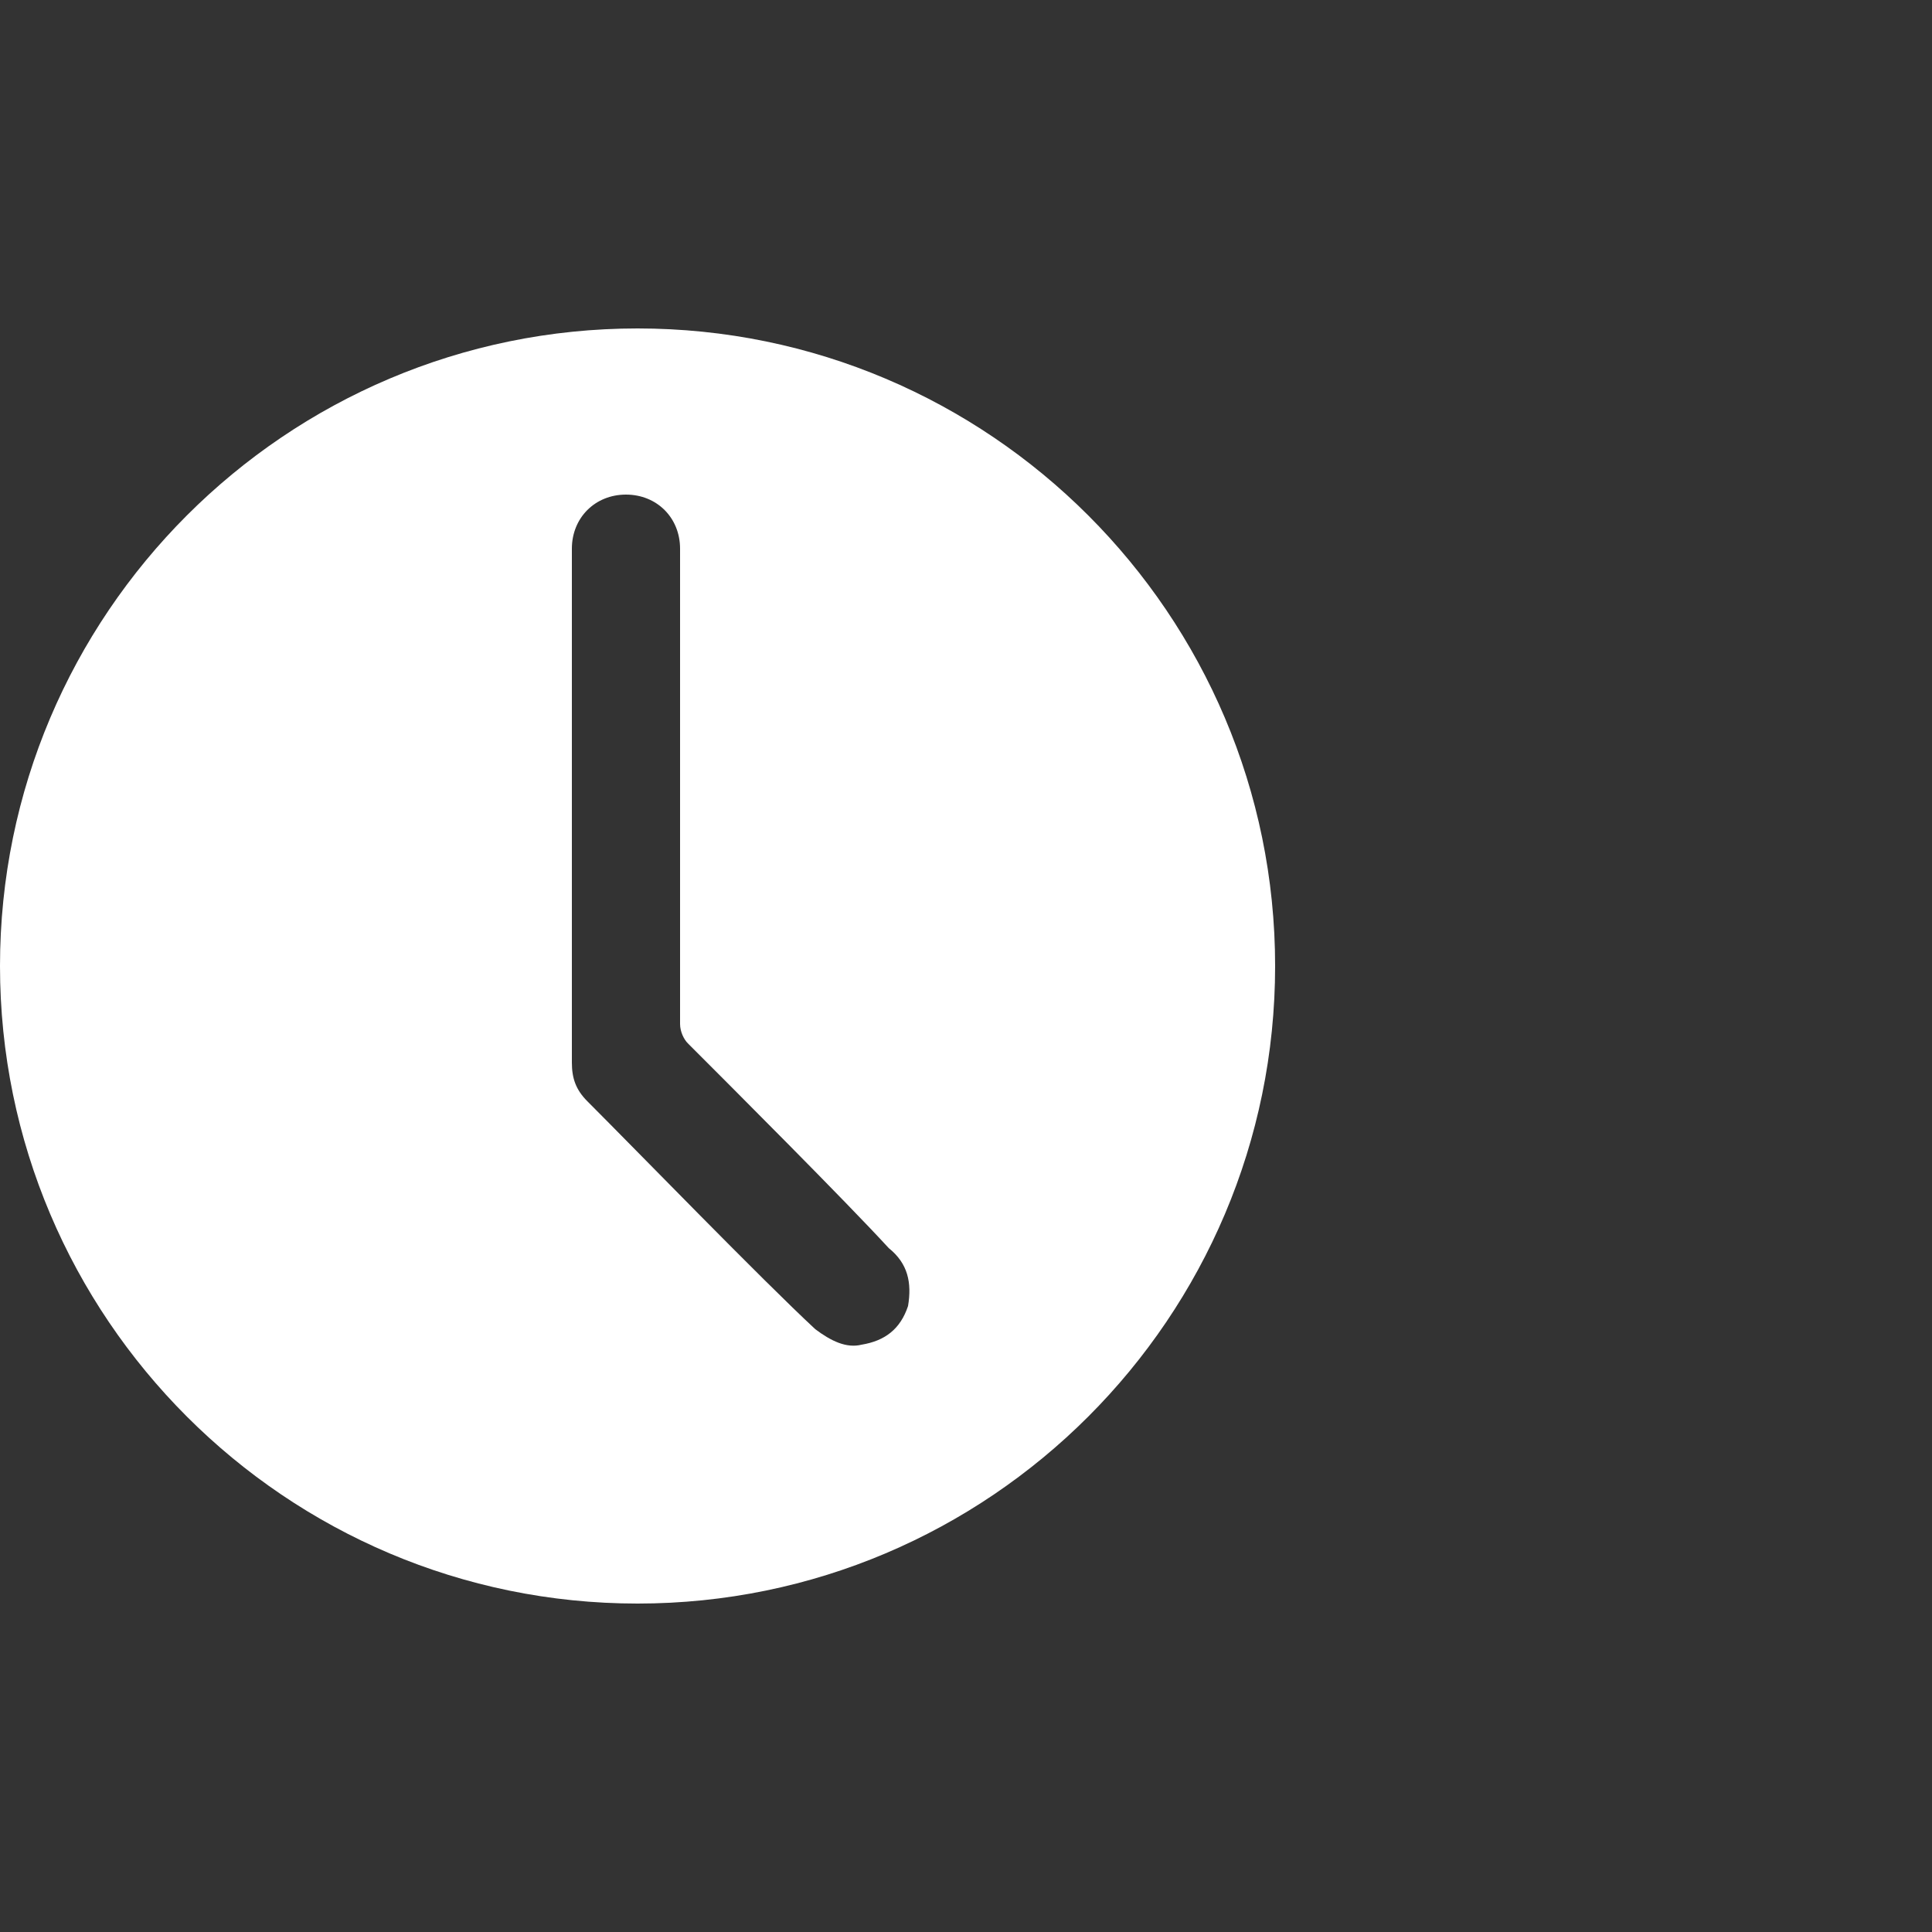 <?xml version="1.0" encoding="utf-8"?>
<!-- Generator: Adobe Illustrator 23.0.4, SVG Export Plug-In . SVG Version: 6.00 Build 0)  -->
<svg version="1.1" id="Capa_1" xmlns="http://www.w3.org/2000/svg" xmlns:xlink="http://www.w3.org/1999/xlink" x="0px" y="0px"
	 viewBox="0 0 50 50" style="enable-background:new 0 0 50 50;" xml:space="preserve">
<rect x="0" y="0" width="50" height="50" fill="#333333" stroke="none"/>
<style type="text/css">
	.st0{fill:#FFFFFF;}
</style>
<path class="st0" d="M16.5,8.5C7.4,8.5,0,15.9,0,25s7.4,16.5,16.5,16.5S33,34.1,33,25S25.6,8.5,16.5,8.5z M23.5,33.8
	c-0.2,0.6-0.6,0.9-1.2,1c-0.4,0.1-0.8-0.1-1.2-0.4c-1.4-1.3-4.6-4.6-5.9-5.9c-0.3-0.3-0.4-0.6-0.4-1c0-2.8,0-10.4,0-13.3
	c0-0.8,0.6-1.4,1.4-1.4c0.8,0,1.4,0.6,1.4,1.4c0,1.3,0,7.2,0,8.5c0,1.2,0,2.6,0,3.8c0,0.2,0.1,0.4,0.2,0.5c1.1,1.1,4.1,4.1,5.2,5.3
	C23.5,32.7,23.6,33.2,23.5,33.8z"/>
</svg>
